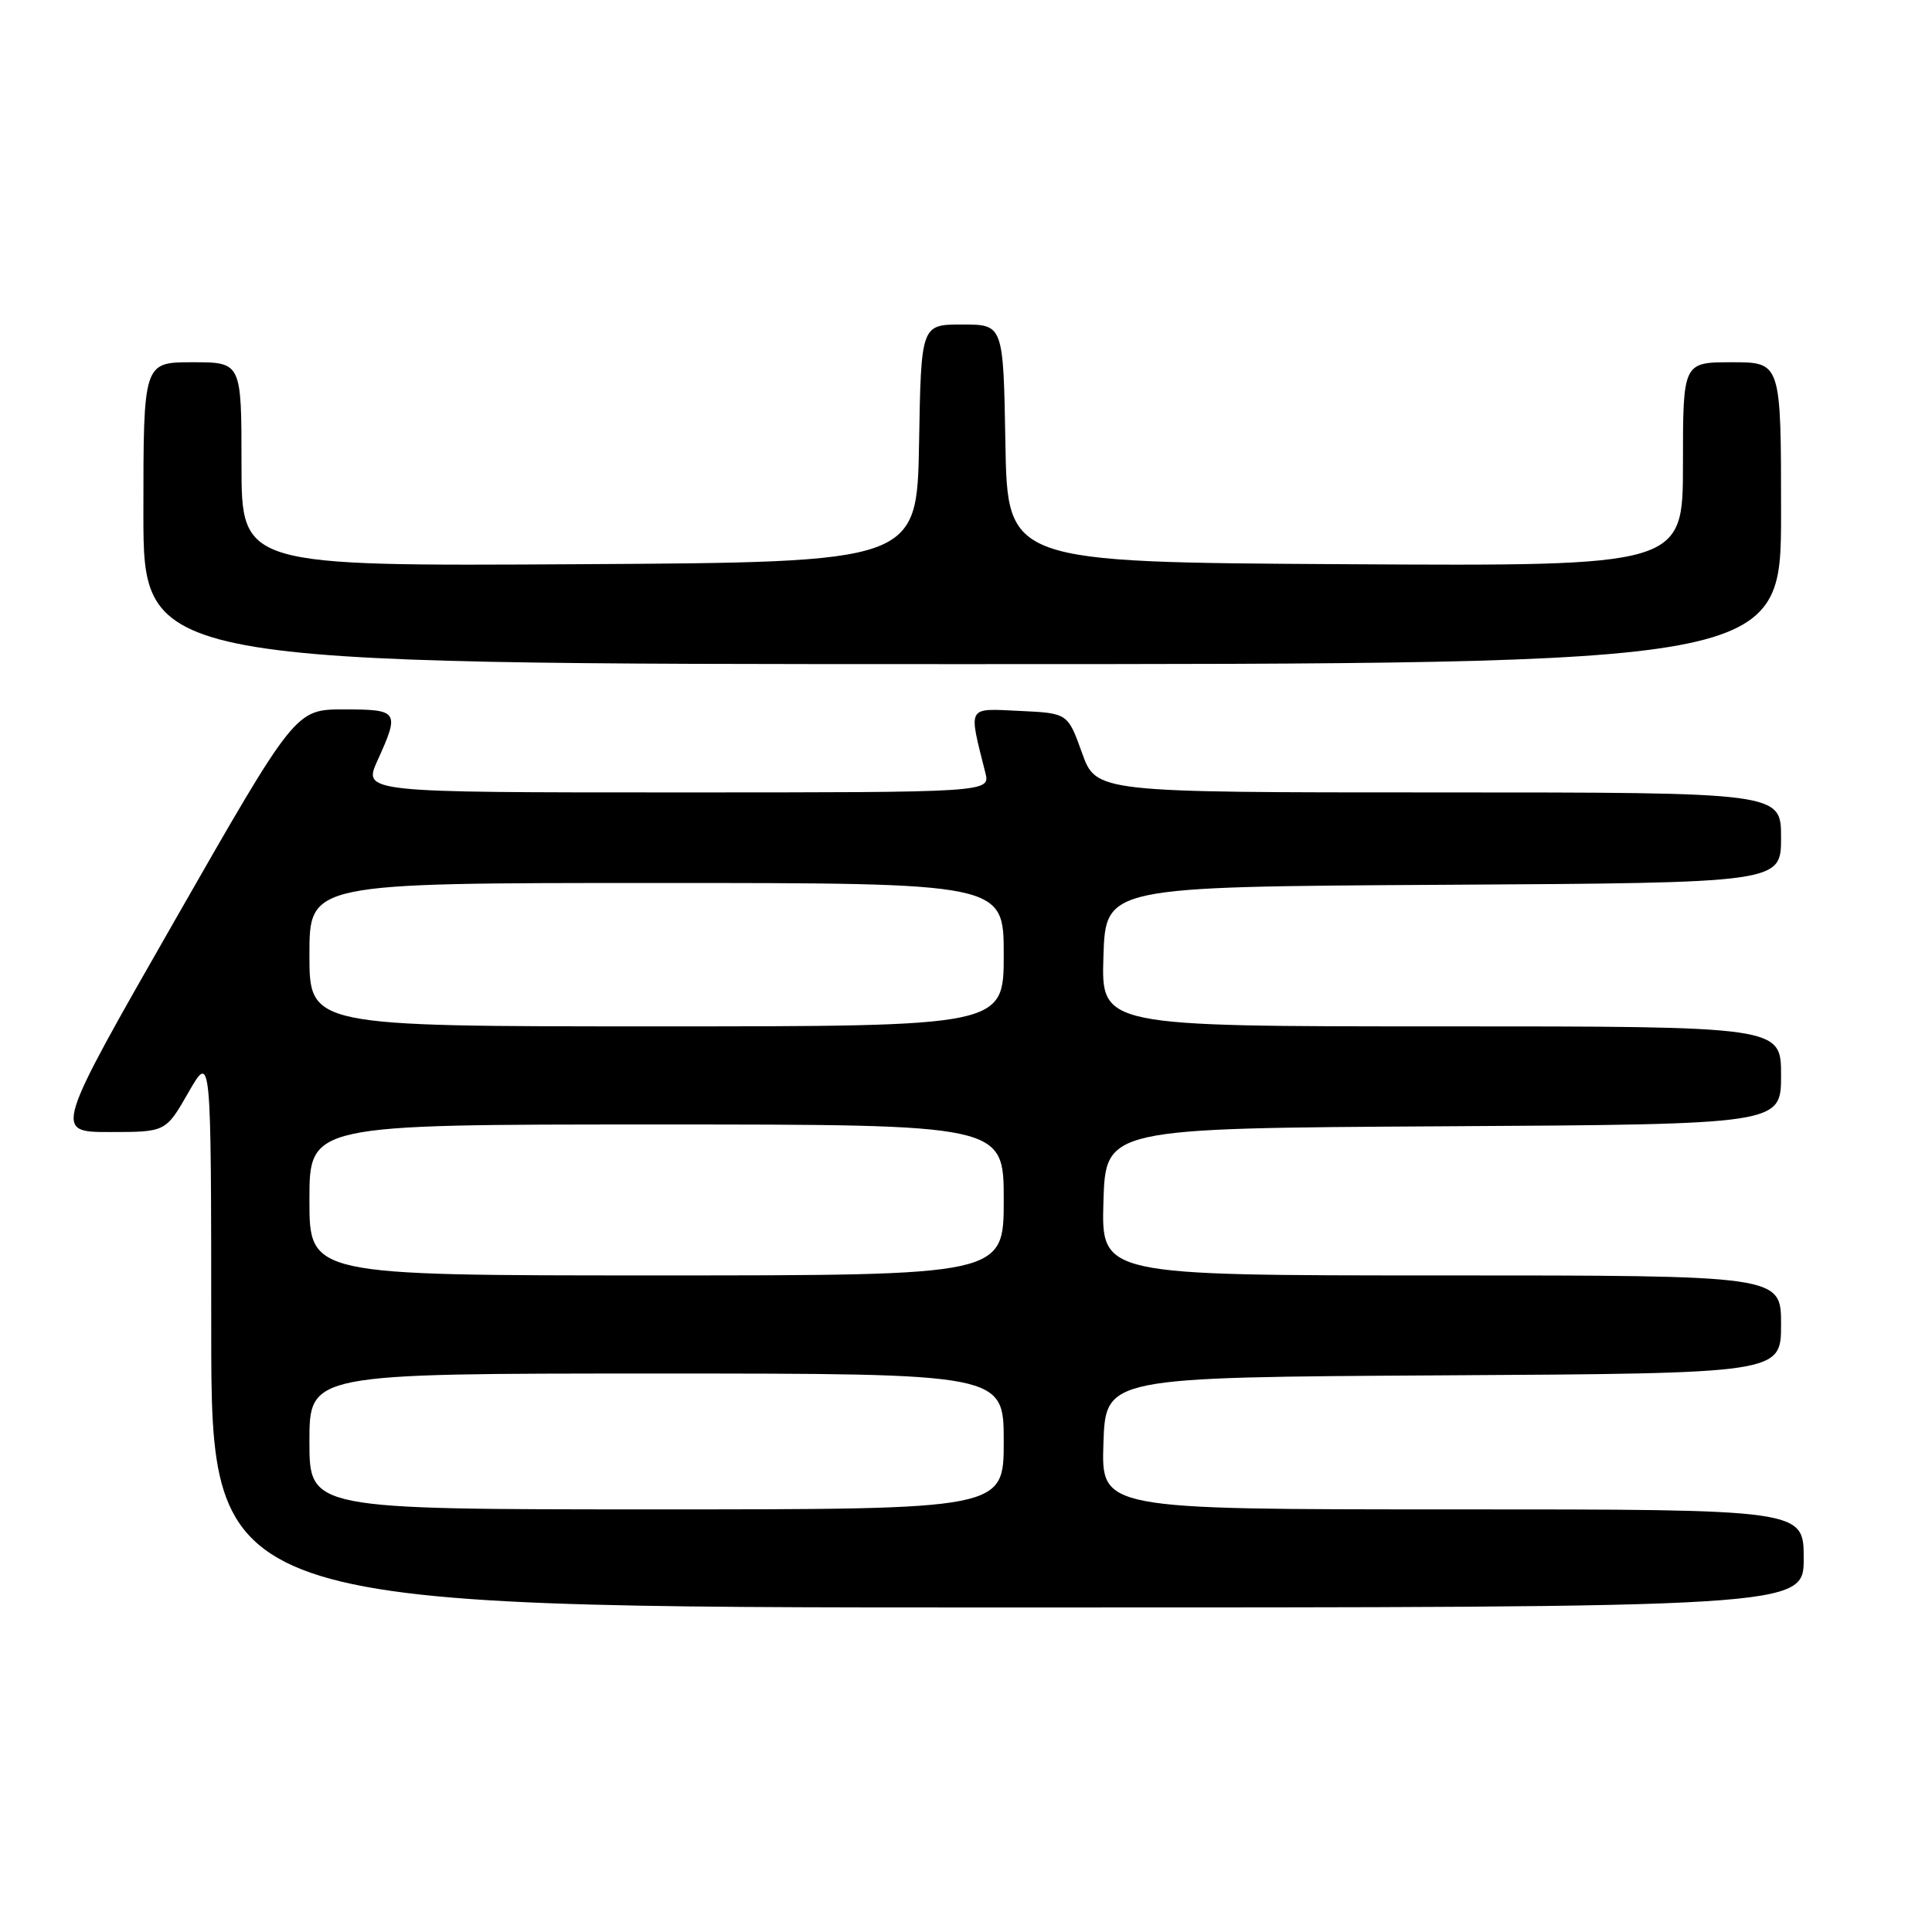 <?xml version="1.0" encoding="UTF-8" standalone="no"?>
<!DOCTYPE svg PUBLIC "-//W3C//DTD SVG 1.1//EN" "http://www.w3.org/Graphics/SVG/1.1/DTD/svg11.dtd" >
<svg xmlns="http://www.w3.org/2000/svg" xmlns:xlink="http://www.w3.org/1999/xlink" version="1.1" viewBox="0 0 256 256">
 <g >
 <path fill="currentColor"
d=" M 239.00 206.50 C 239.00 200.00 239.00 200.00 192.46 200.00 C 145.92 200.00 145.92 200.00 146.21 191.25 C 146.50 182.50 146.50 182.50 191.25 182.24 C 236.00 181.98 236.00 181.98 236.00 175.49 C 236.00 169.00 236.00 169.00 190.96 169.00 C 145.93 169.00 145.93 169.00 146.21 159.25 C 146.50 149.50 146.50 149.50 191.25 149.24 C 236.00 148.98 236.00 148.98 236.00 142.49 C 236.00 136.00 236.00 136.00 190.96 136.00 C 145.92 136.00 145.92 136.00 146.21 126.75 C 146.50 117.50 146.50 117.50 191.25 117.24 C 236.00 116.98 236.00 116.98 236.00 110.99 C 236.00 105.00 236.00 105.00 190.63 105.00 C 145.25 105.00 145.25 105.00 143.37 99.75 C 141.48 94.50 141.48 94.50 135.11 94.20 C 128.05 93.87 128.31 93.41 130.56 102.38 C 131.22 105.00 131.22 105.00 89.66 105.00 C 48.10 105.00 48.10 105.00 50.03 100.75 C 52.98 94.25 52.82 94.00 45.58 94.00 C 39.15 94.00 39.15 94.00 23.14 122.00 C 7.13 150.00 7.13 150.00 14.55 150.00 C 21.96 150.00 21.96 150.00 24.97 144.75 C 27.98 139.50 27.98 139.50 27.99 176.25 C 28.00 213.00 28.00 213.00 133.50 213.00 C 239.00 213.00 239.00 213.00 239.00 206.50 Z  M 236.00 68.00 C 236.00 48.00 236.00 48.00 229.50 48.00 C 223.00 48.00 223.00 48.00 223.00 61.51 C 223.00 75.02 223.00 75.02 178.25 74.76 C 133.50 74.50 133.50 74.50 133.22 58.75 C 132.95 43.00 132.95 43.00 127.50 43.00 C 122.05 43.00 122.05 43.00 121.78 58.75 C 121.50 74.50 121.50 74.50 76.75 74.76 C 32.00 75.02 32.00 75.02 32.00 61.51 C 32.00 48.00 32.00 48.00 25.50 48.00 C 19.00 48.00 19.00 48.00 19.00 68.00 C 19.00 88.00 19.00 88.00 127.50 88.00 C 236.00 88.00 236.00 88.00 236.00 68.00 Z  M 41.00 191.00 C 41.00 182.00 41.00 182.00 87.00 182.00 C 133.00 182.00 133.00 182.00 133.00 191.00 C 133.00 200.00 133.00 200.00 87.00 200.00 C 41.00 200.00 41.00 200.00 41.00 191.00 Z  M 41.00 159.00 C 41.00 149.00 41.00 149.00 87.00 149.00 C 133.00 149.00 133.00 149.00 133.00 159.00 C 133.00 169.00 133.00 169.00 87.00 169.00 C 41.00 169.00 41.00 169.00 41.00 159.00 Z  M 41.00 126.50 C 41.00 117.00 41.00 117.00 87.00 117.00 C 133.00 117.00 133.00 117.00 133.00 126.50 C 133.00 136.00 133.00 136.00 87.00 136.00 C 41.00 136.00 41.00 136.00 41.00 126.50 Z "/>
</g>
</svg>